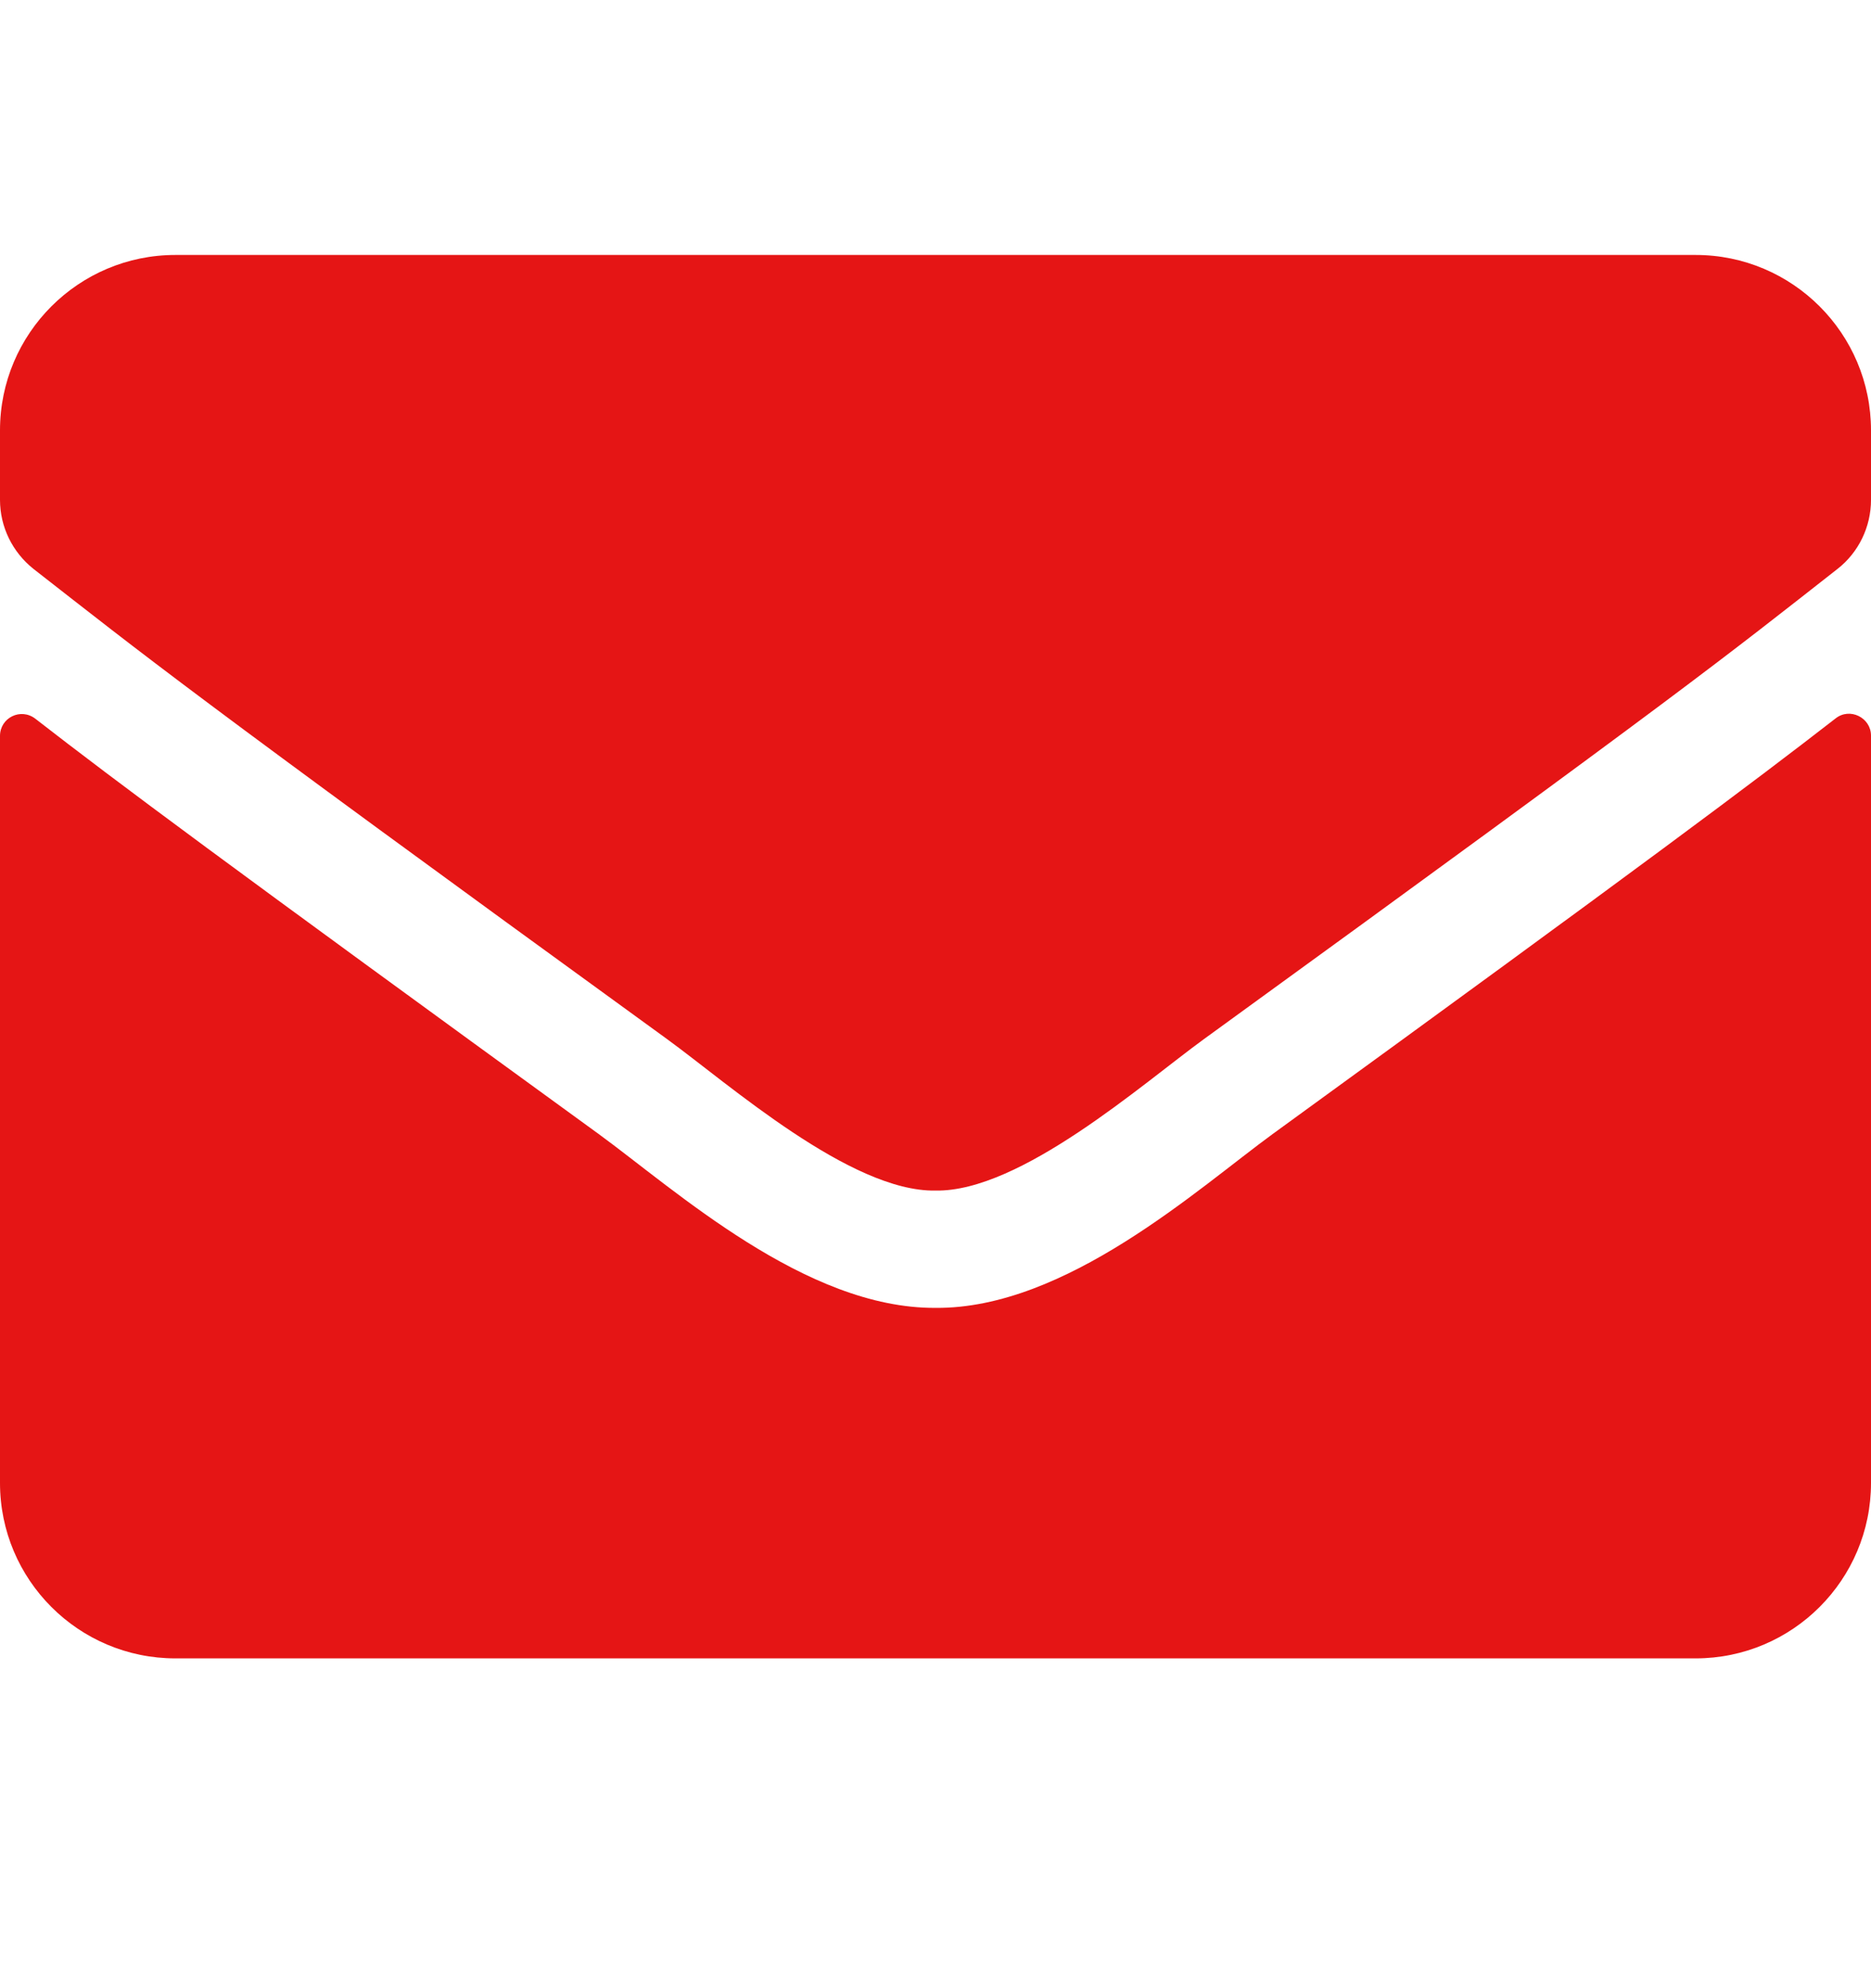 <svg width="16" height="17" viewBox="0 0 16 17" fill="none" xmlns="http://www.w3.org/2000/svg">
<path d="M15.697 6.143C15.819 6.046 16 6.136 16 6.29V12.68C16 13.508 15.328 14.18 14.5 14.18H1.5C0.672 14.18 0 13.508 0 12.68V6.293C0 6.136 0.178 6.049 0.303 6.146C1.003 6.69 1.931 7.38 5.119 9.696C5.778 10.177 6.891 11.19 8 11.183C9.116 11.193 10.25 10.158 10.884 9.696C14.072 7.38 14.997 6.686 15.697 6.143ZM8 10.18C8.725 10.193 9.769 9.268 10.294 8.886C14.441 5.877 14.756 5.615 15.713 4.865C15.894 4.724 16 4.505 16 4.274V3.68C16 2.852 15.328 2.18 14.5 2.18H1.5C0.672 2.18 0 2.852 0 3.68V4.274C0 4.505 0.106 4.721 0.287 4.865C1.244 5.611 1.559 5.877 5.706 8.886C6.231 9.268 7.275 10.193 8 10.18Z" fill="#E51515"/>
</svg>
